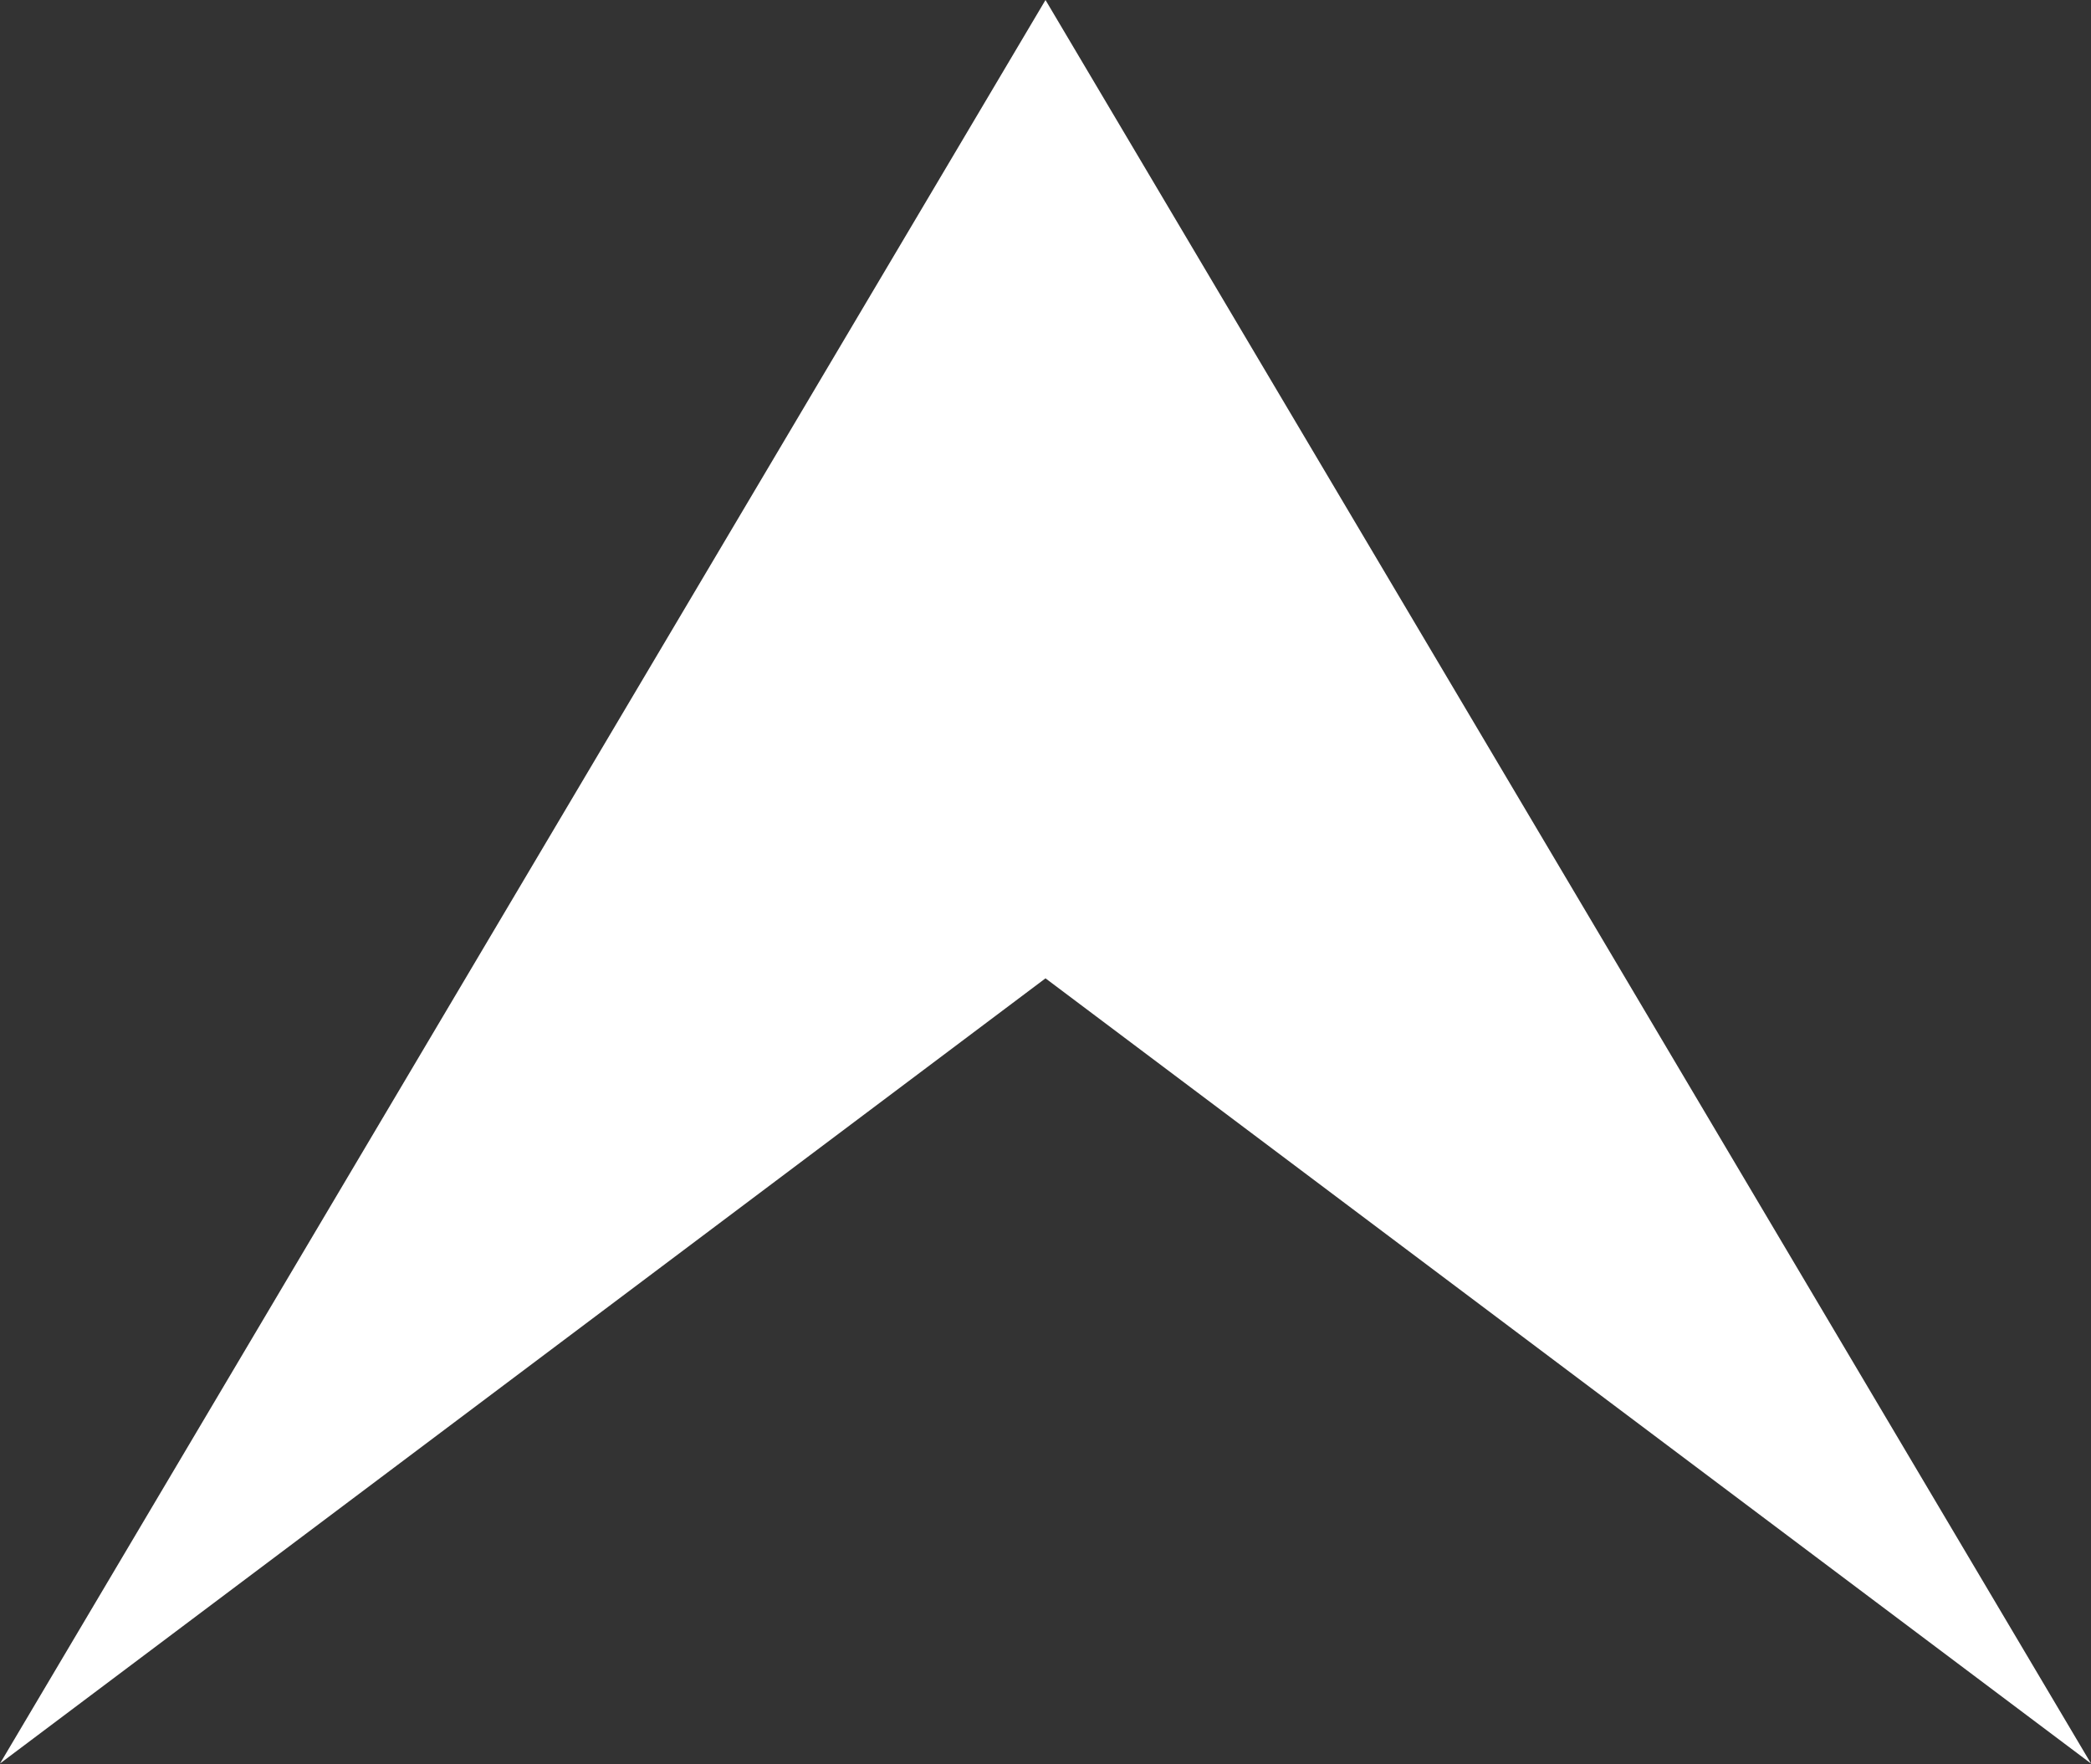 <svg xmlns="http://www.w3.org/2000/svg" viewBox="0 0 24.9 21.01"><rect x="0" y="0" width="24.9" height="21.01" fill="#333333" stroke="none"/><defs><style>.cls-1{fill: #ffffff;}</style></defs><g id="Layer_2" data-name="Layer 2"><g id="Layer_1-2" data-name="Layer 1"><path class="cls-1" d="M12.45,0,24.9,21,12.45,11.65,0,21Z"/></g></g></svg>
